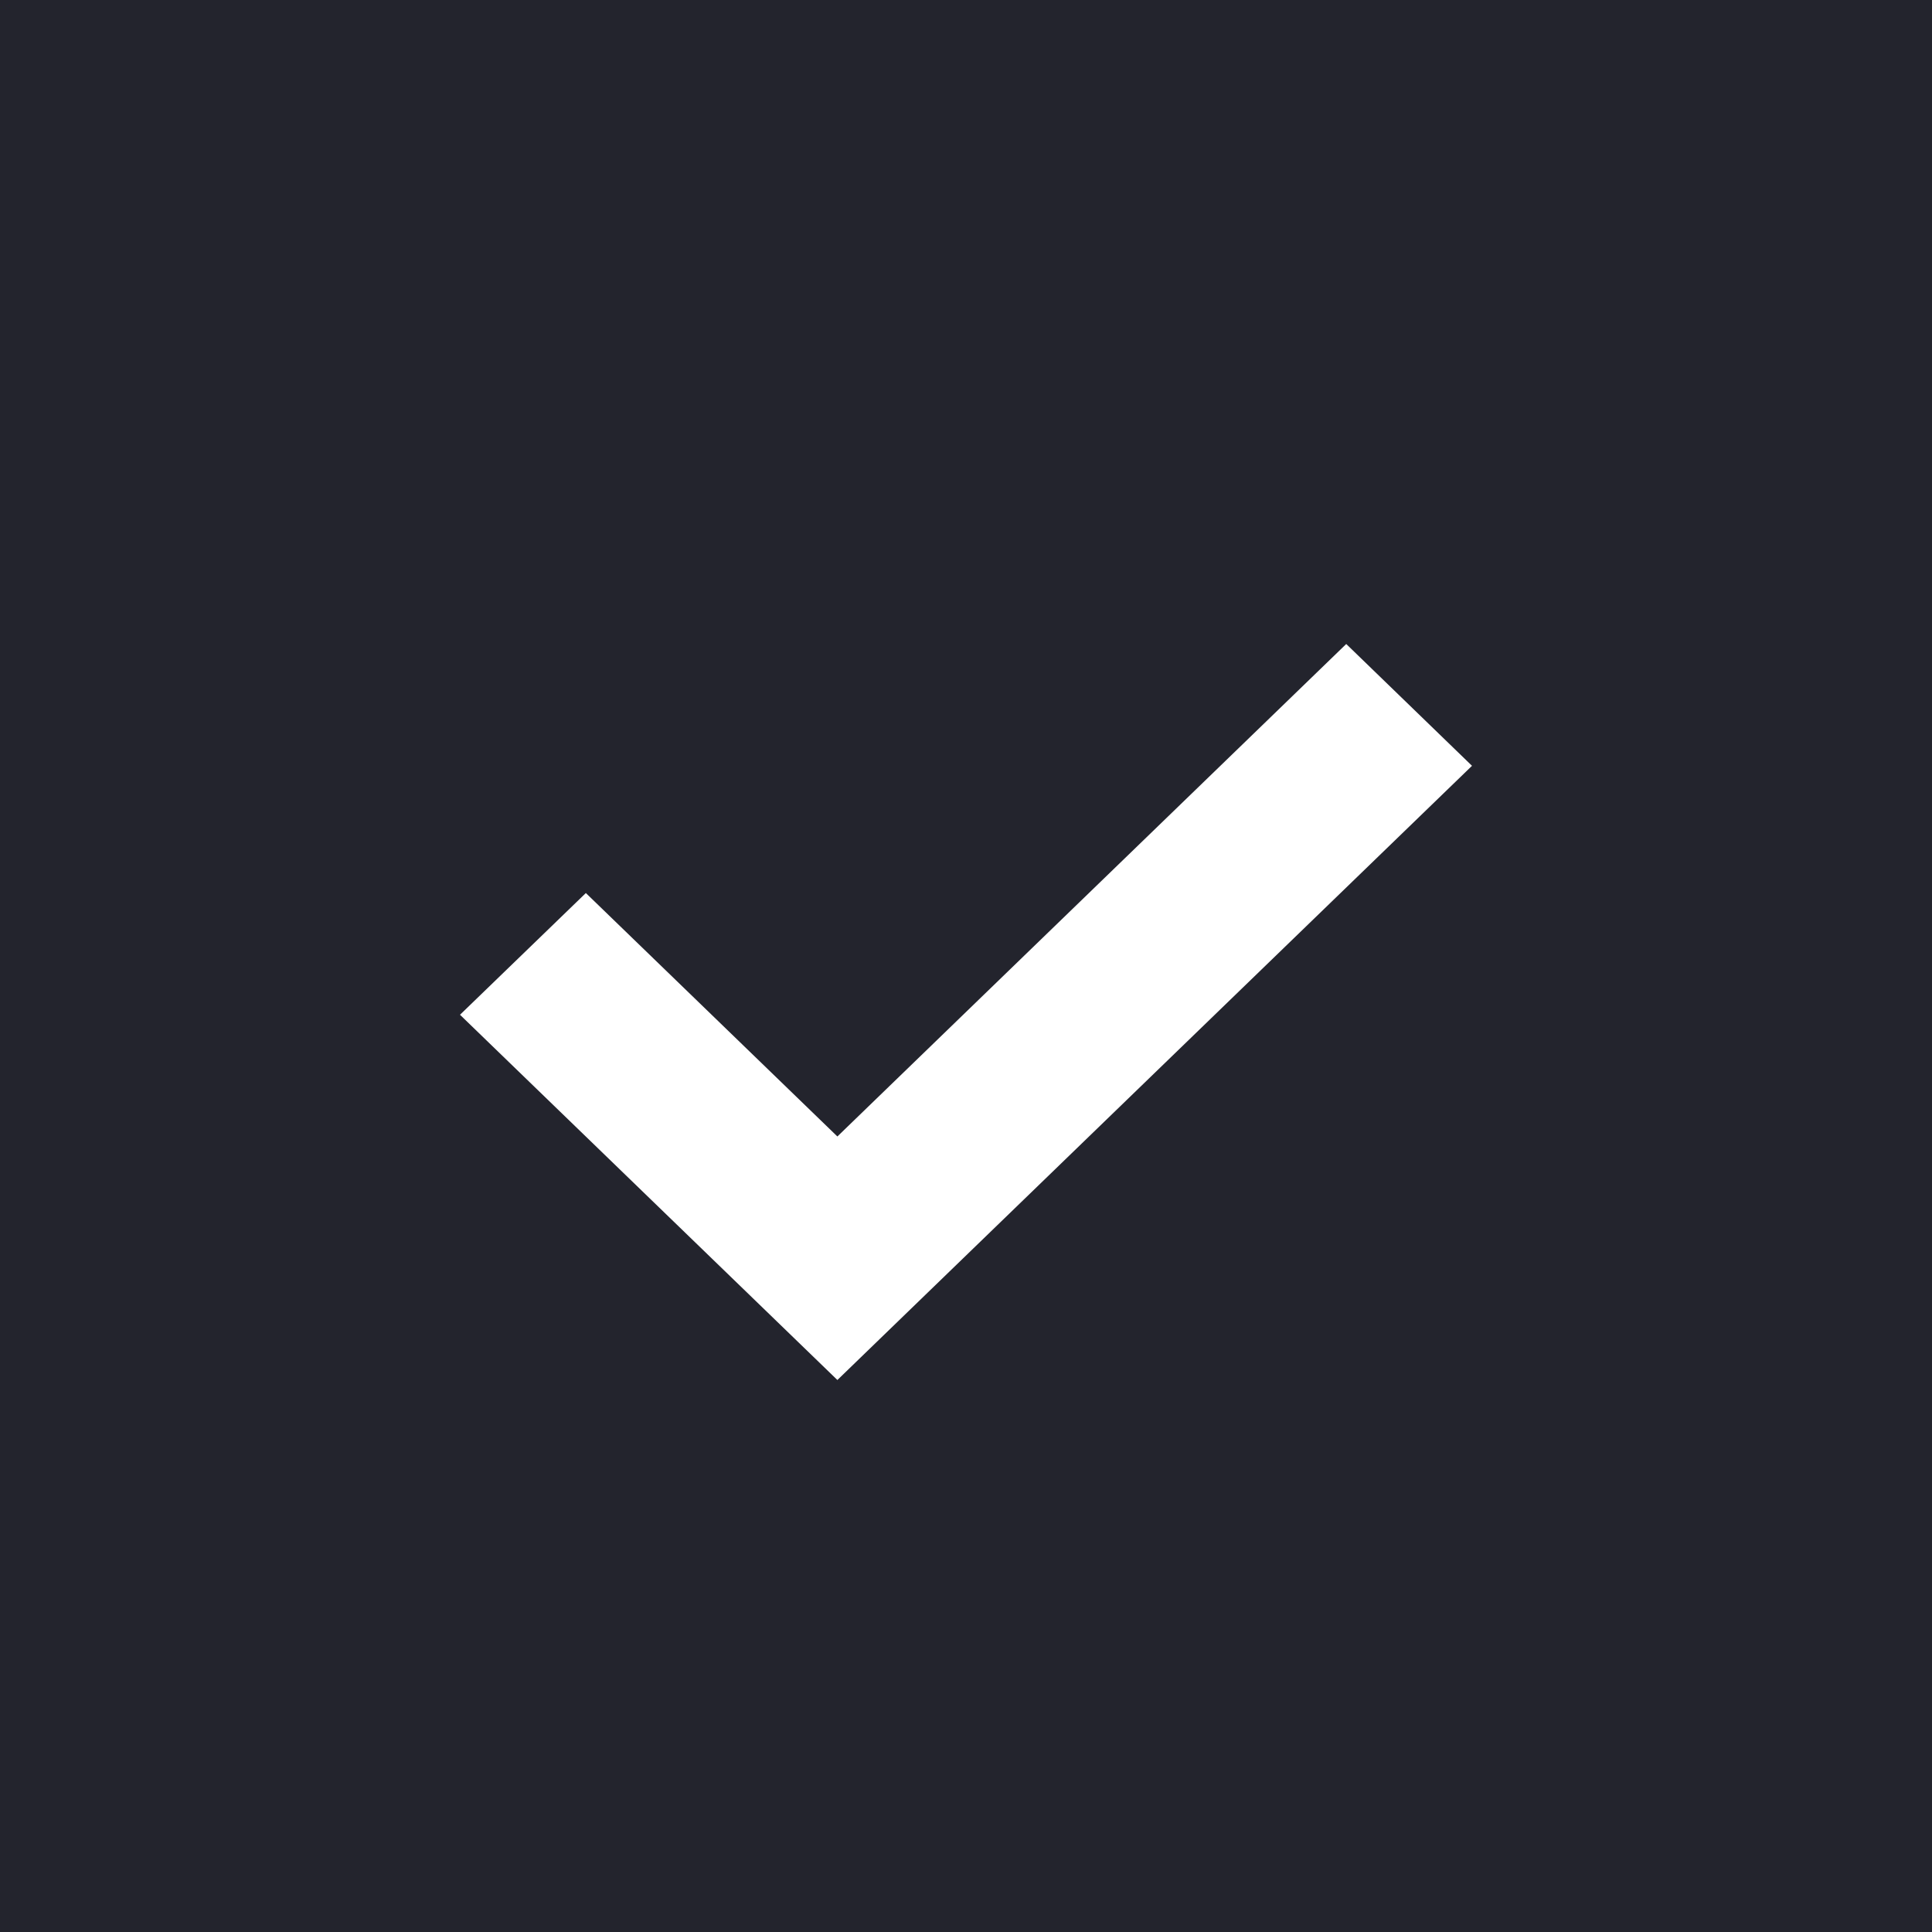 <svg width="21" height="21" xmlns="http://www.w3.org/2000/svg"><path d="M0 0h21v21H0V0zm16 8.324L14.633 7l-5.531 5.353-2.734-2.646L5 11.03 9.102 15l1.368-1.324L16 8.324z" fill="#23242D" fill-rule="evenodd"/></svg>
